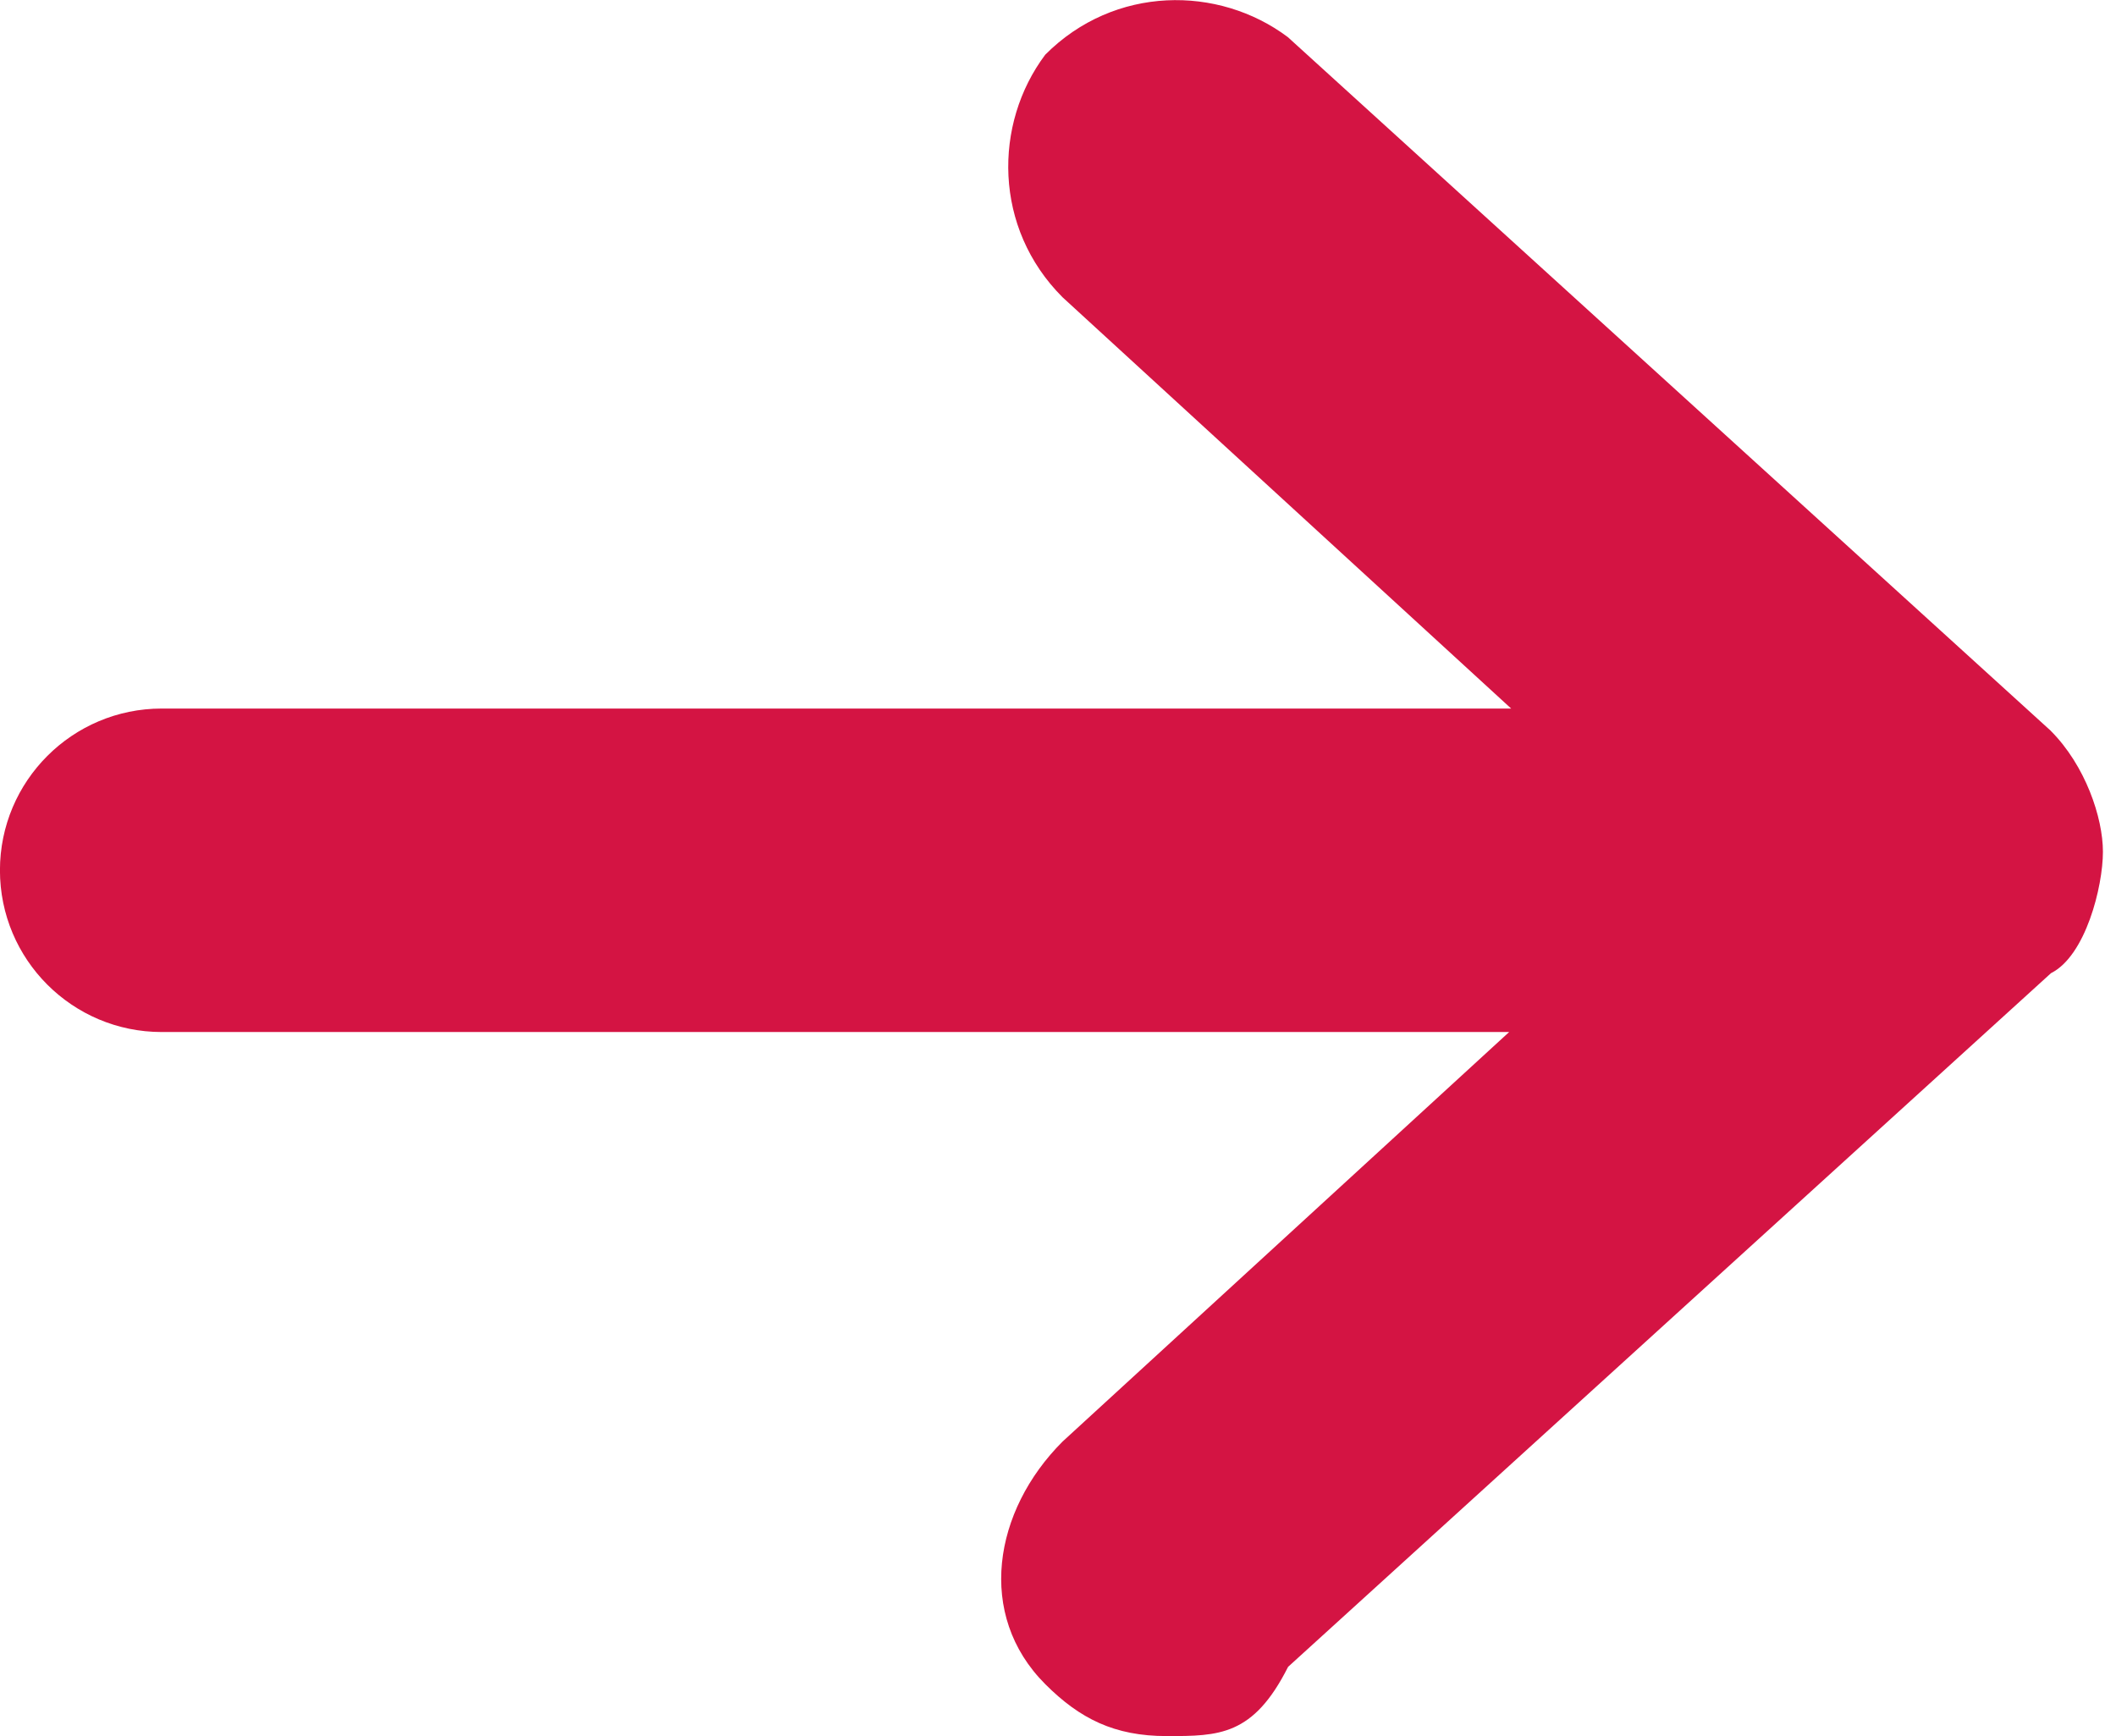 <!-- Generated by IcoMoon.io -->
<svg version="1.1" xmlns="http://www.w3.org/2000/svg" width="39" height="32" viewBox="0 0 39 32">
<title>arrow-right</title>
<path fill="#d41443" d="M37.797 13.468l-14.061-12.784c-1.276-0.957-3.195-0.957-4.471 0.324-0.957 1.276-0.957 3.195 0.319 4.471l8.268 7.58h-24.872c-1.645 0-2.981 1.335-2.981 2.981s1.335 2.981 2.981 2.981h24.835l-8.231 7.548c-1.276 1.276-1.595 3.195-0.319 4.471 0.638 0.638 1.276 0.957 2.238 0.957s1.595 0 2.238-1.276l14.061-12.785c0.638-0.319 0.957-1.595 0.957-2.238 0-0.629-0.324-1.591-0.962-2.229z"></path>
</svg>
